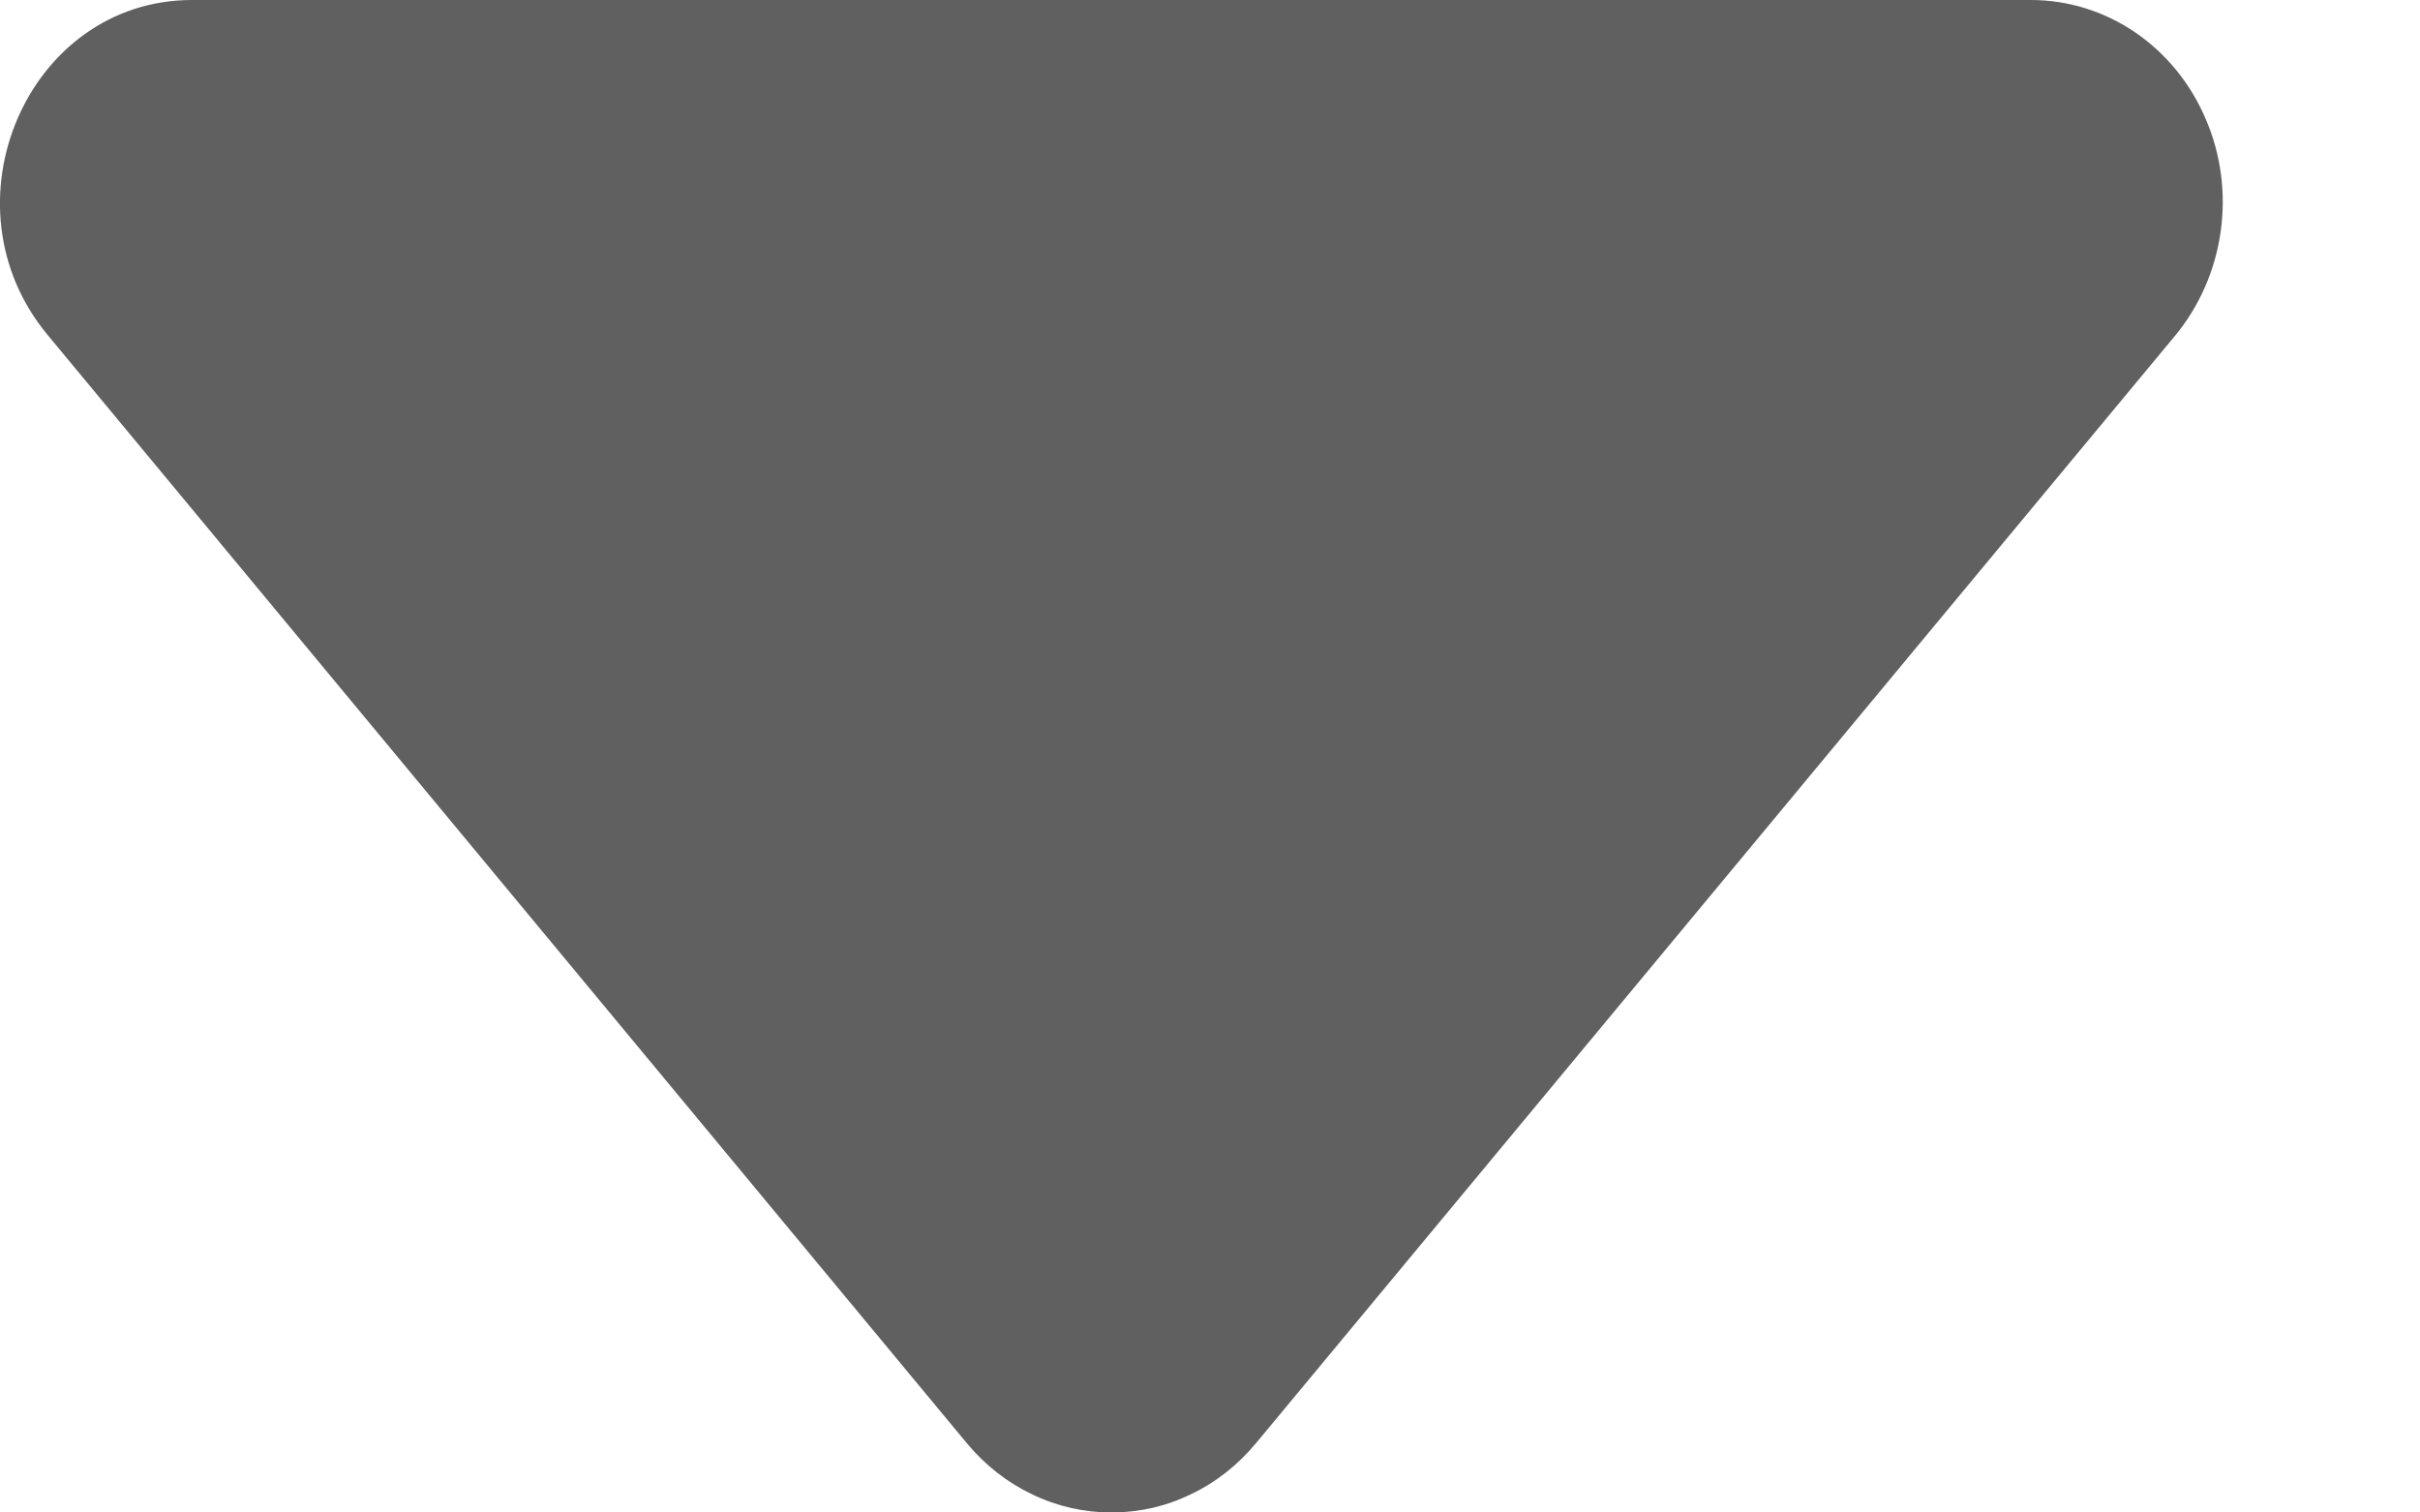 <svg width="8" height="5" viewBox="0 0 8 5" fill="none" xmlns="http://www.w3.org/2000/svg">
<path d="M3.197 4.772L0.158 1.108C-0.201 0.677 0.091 2.4576e-07 0.635 2.4576e-07H6.714C6.836 -0 6.955 0.037 7.057 0.106C7.16 0.176 7.241 0.275 7.291 0.392C7.342 0.509 7.359 0.639 7.341 0.766C7.323 0.893 7.271 1.012 7.191 1.109L4.152 4.771C4.092 4.843 4.019 4.901 3.936 4.94C3.854 4.98 3.765 5 3.674 5C3.584 5 3.495 4.98 3.412 4.94C3.33 4.901 3.257 4.844 3.197 4.772Z" fill="#606060"/>
</svg>
